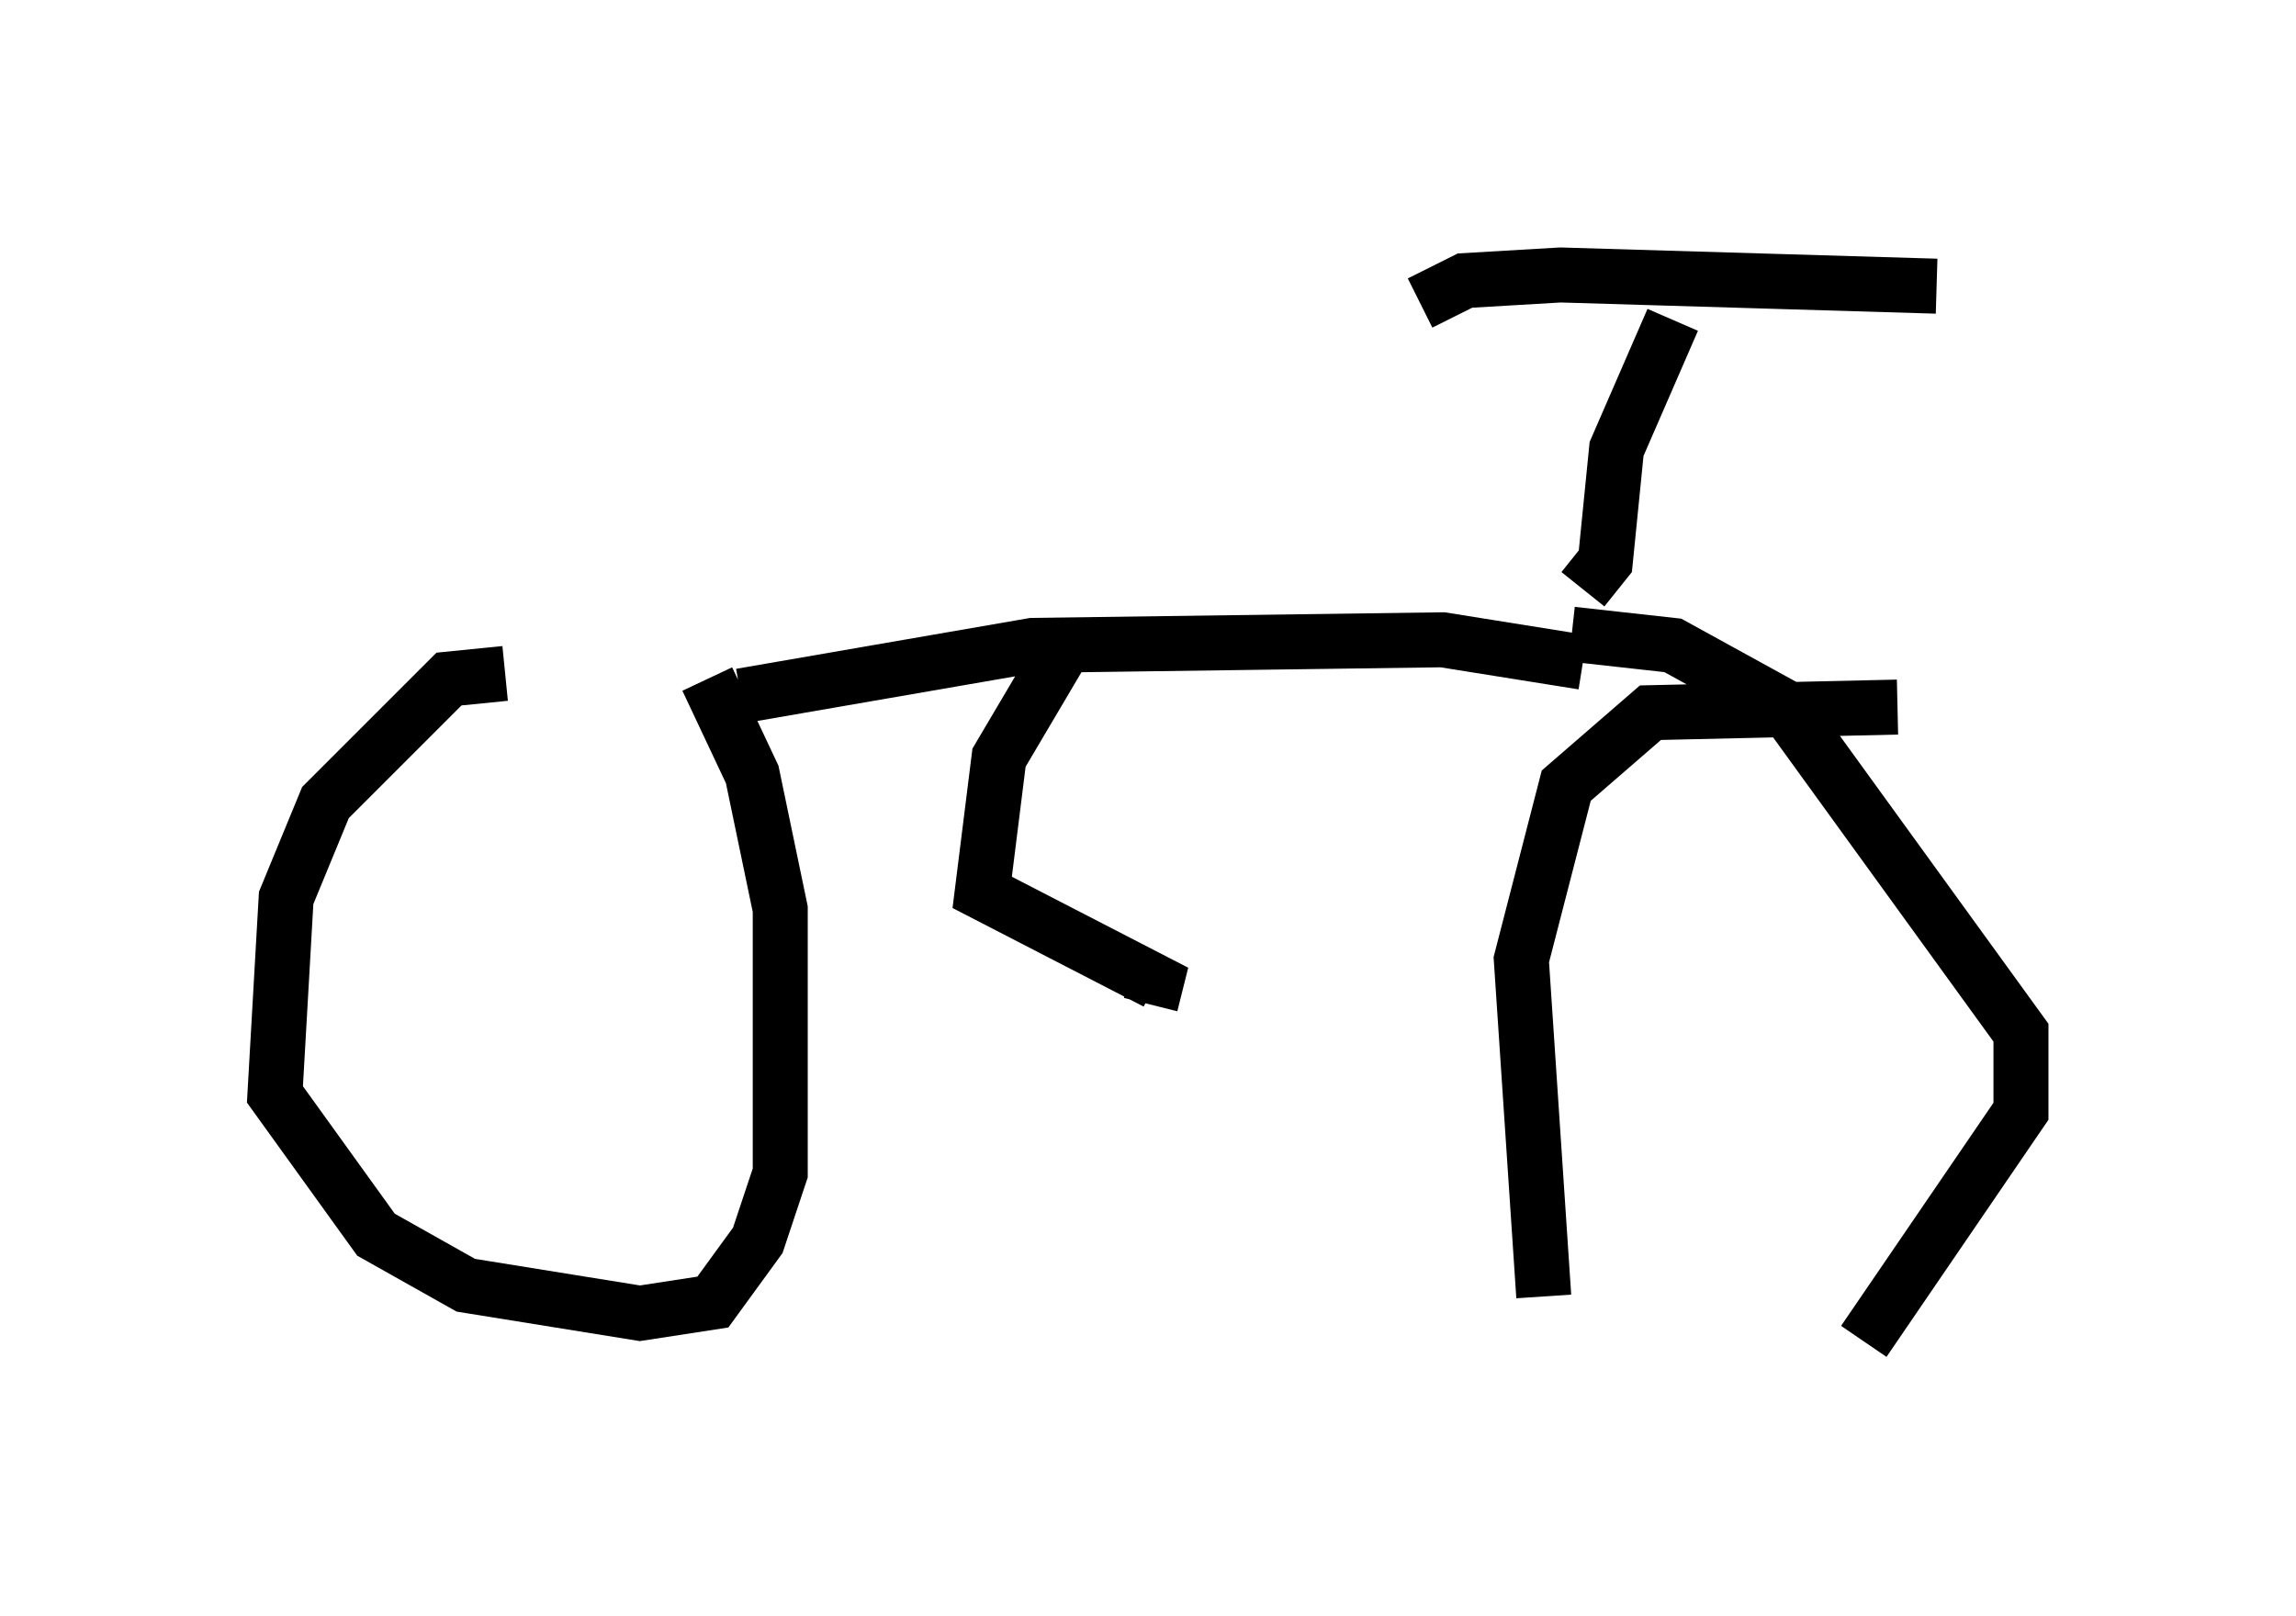 <?xml version="1.0" encoding="utf-8" ?>
<svg baseProfile="full" height="29.396" version="1.1" width="41.748" xmlns="http://www.w3.org/2000/svg" xmlns:ev="http://www.w3.org/2001/xml-events" xmlns:xlink="http://www.w3.org/1999/xlink"><defs /><rect fill="white" height="29.396" width="41.748" x="0" y="0" /><path d="M10.308, 12.656 m-1.123, -0.408 l-1.021, 0.102 -2.246, 2.246 l-0.715, 1.735 -0.204, 3.573 l1.838, 2.552 1.633, 0.919 l3.165, 0.51 1.327, -0.204 l0.817, -1.123 0.408, -1.225 l0.0, -4.798 -0.51, -2.45 l-0.817, -1.735 m21.642, 0.51 l-4.492, 0.102 -1.531, 1.327 l-0.817, 3.165 0.408, 6.125 m5.819, 0.817 l2.858, -4.185 0.0, -1.429 l-4.288, -5.921 -2.042, -1.123 l-1.838, -0.204 m-15.109, 1.123 l5.308, -0.919 7.452, -0.102 l2.552, 0.408 m0.0, -1.327 l0.408, -0.51 0.204, -2.042 l1.021, -2.348 m-4.594, -0.306 l0.817, -0.408 1.735, -0.102 l6.84, 0.204 m-15.721, 6.329 l-1.327, 2.246 -0.306, 2.45 l3.165, 1.633 -0.102, 0.408 " fill="none" stroke="black" stroke-width="1" /></svg>
